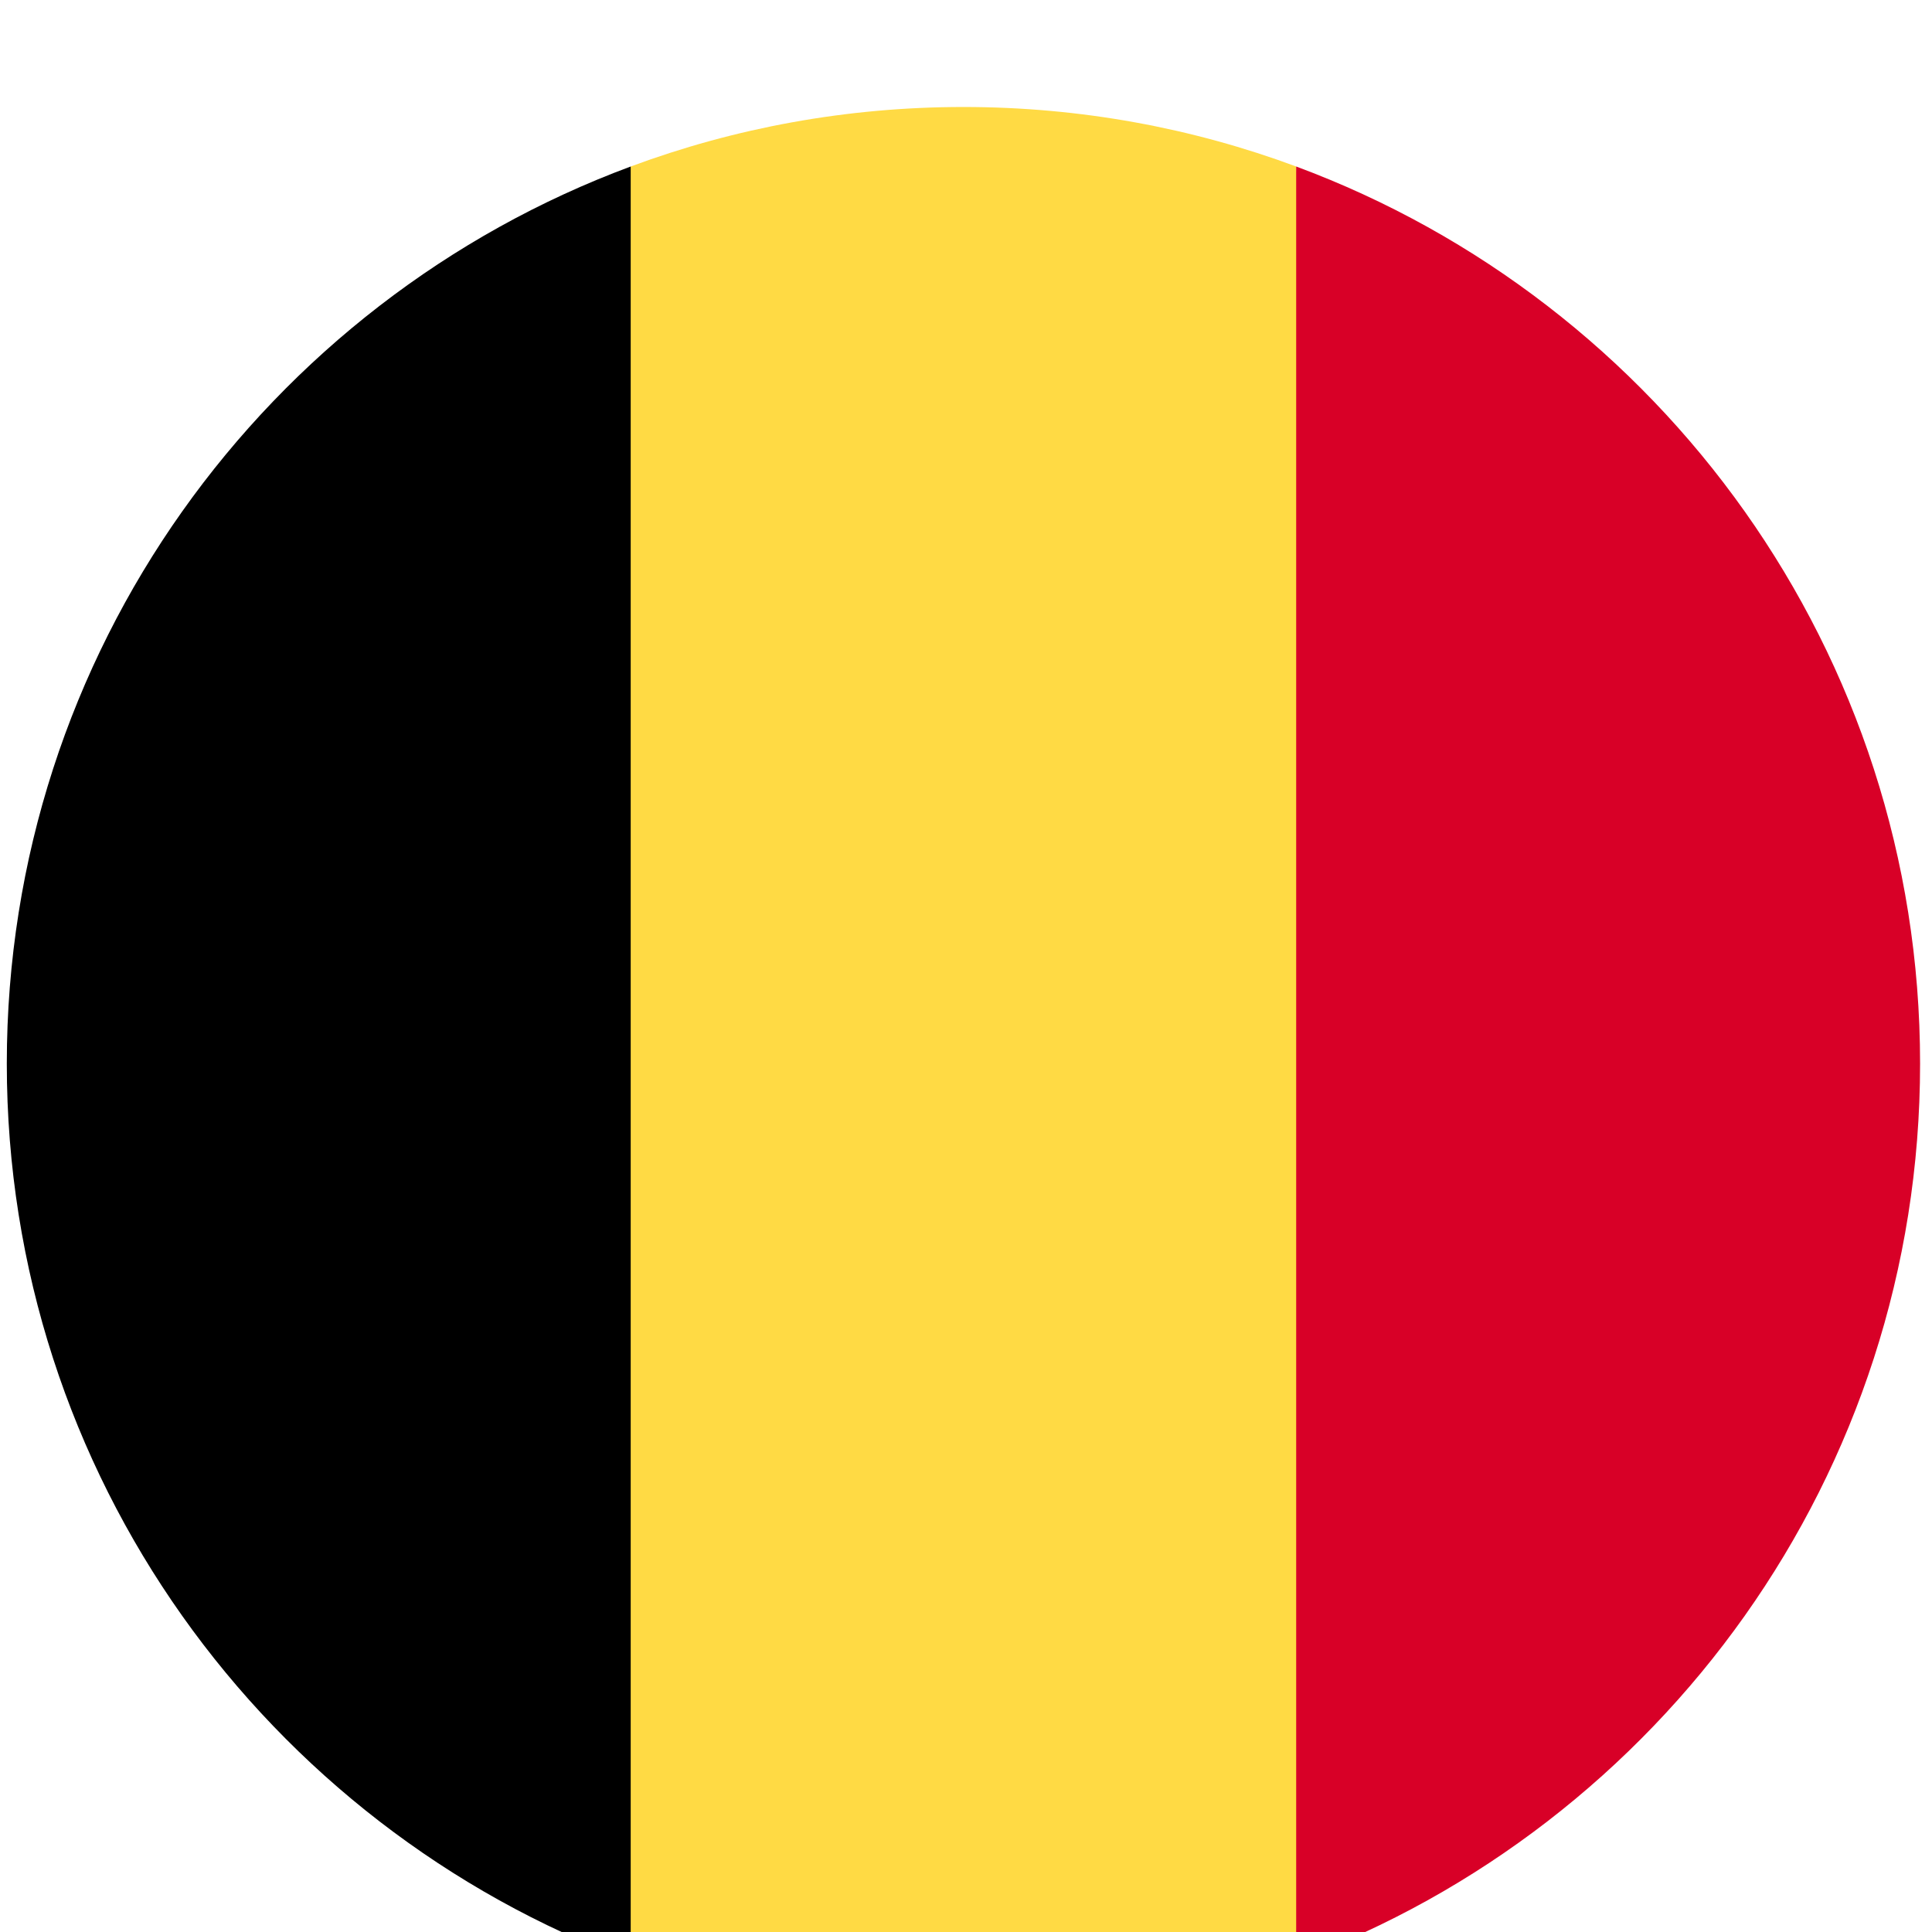 <svg width="50" height="50" viewBox="0 0 71 65" fill="none" xmlns="http://www.w3.org/2000/svg">
<g clip-path="url(#clip0_411_543)">
<path d="M47.634 3.119C43.826 1.705 39.706 0.932 35.406 0.932C31.106 0.932 26.986 1.705 23.178 3.119L20.121 36.088L23.178 69.058C26.986 70.471 31.106 71.244 35.406 71.244C39.706 71.244 43.826 70.471 47.634 69.058L50.691 36.088L47.634 3.119Z" fill="#FFDA44"/>
<path d="M70.562 36.088C70.562 20.972 61.022 8.086 47.634 3.119V69.058C61.022 64.09 70.562 51.204 70.562 36.088V36.088Z" fill="#D80027"/>
<path d="M0.25 36.088C0.25 51.204 9.791 64.09 23.178 69.058V3.119C9.791 8.086 0.25 20.972 0.25 36.088V36.088Z" fill="black"/>
</g>
<defs>
<clipPath id="clip0_411_543">
<rect width="70.312" height="70.312" fill="white" transform="translate(0.25 0.932)"/>
</clipPath>
</defs>
</svg>
